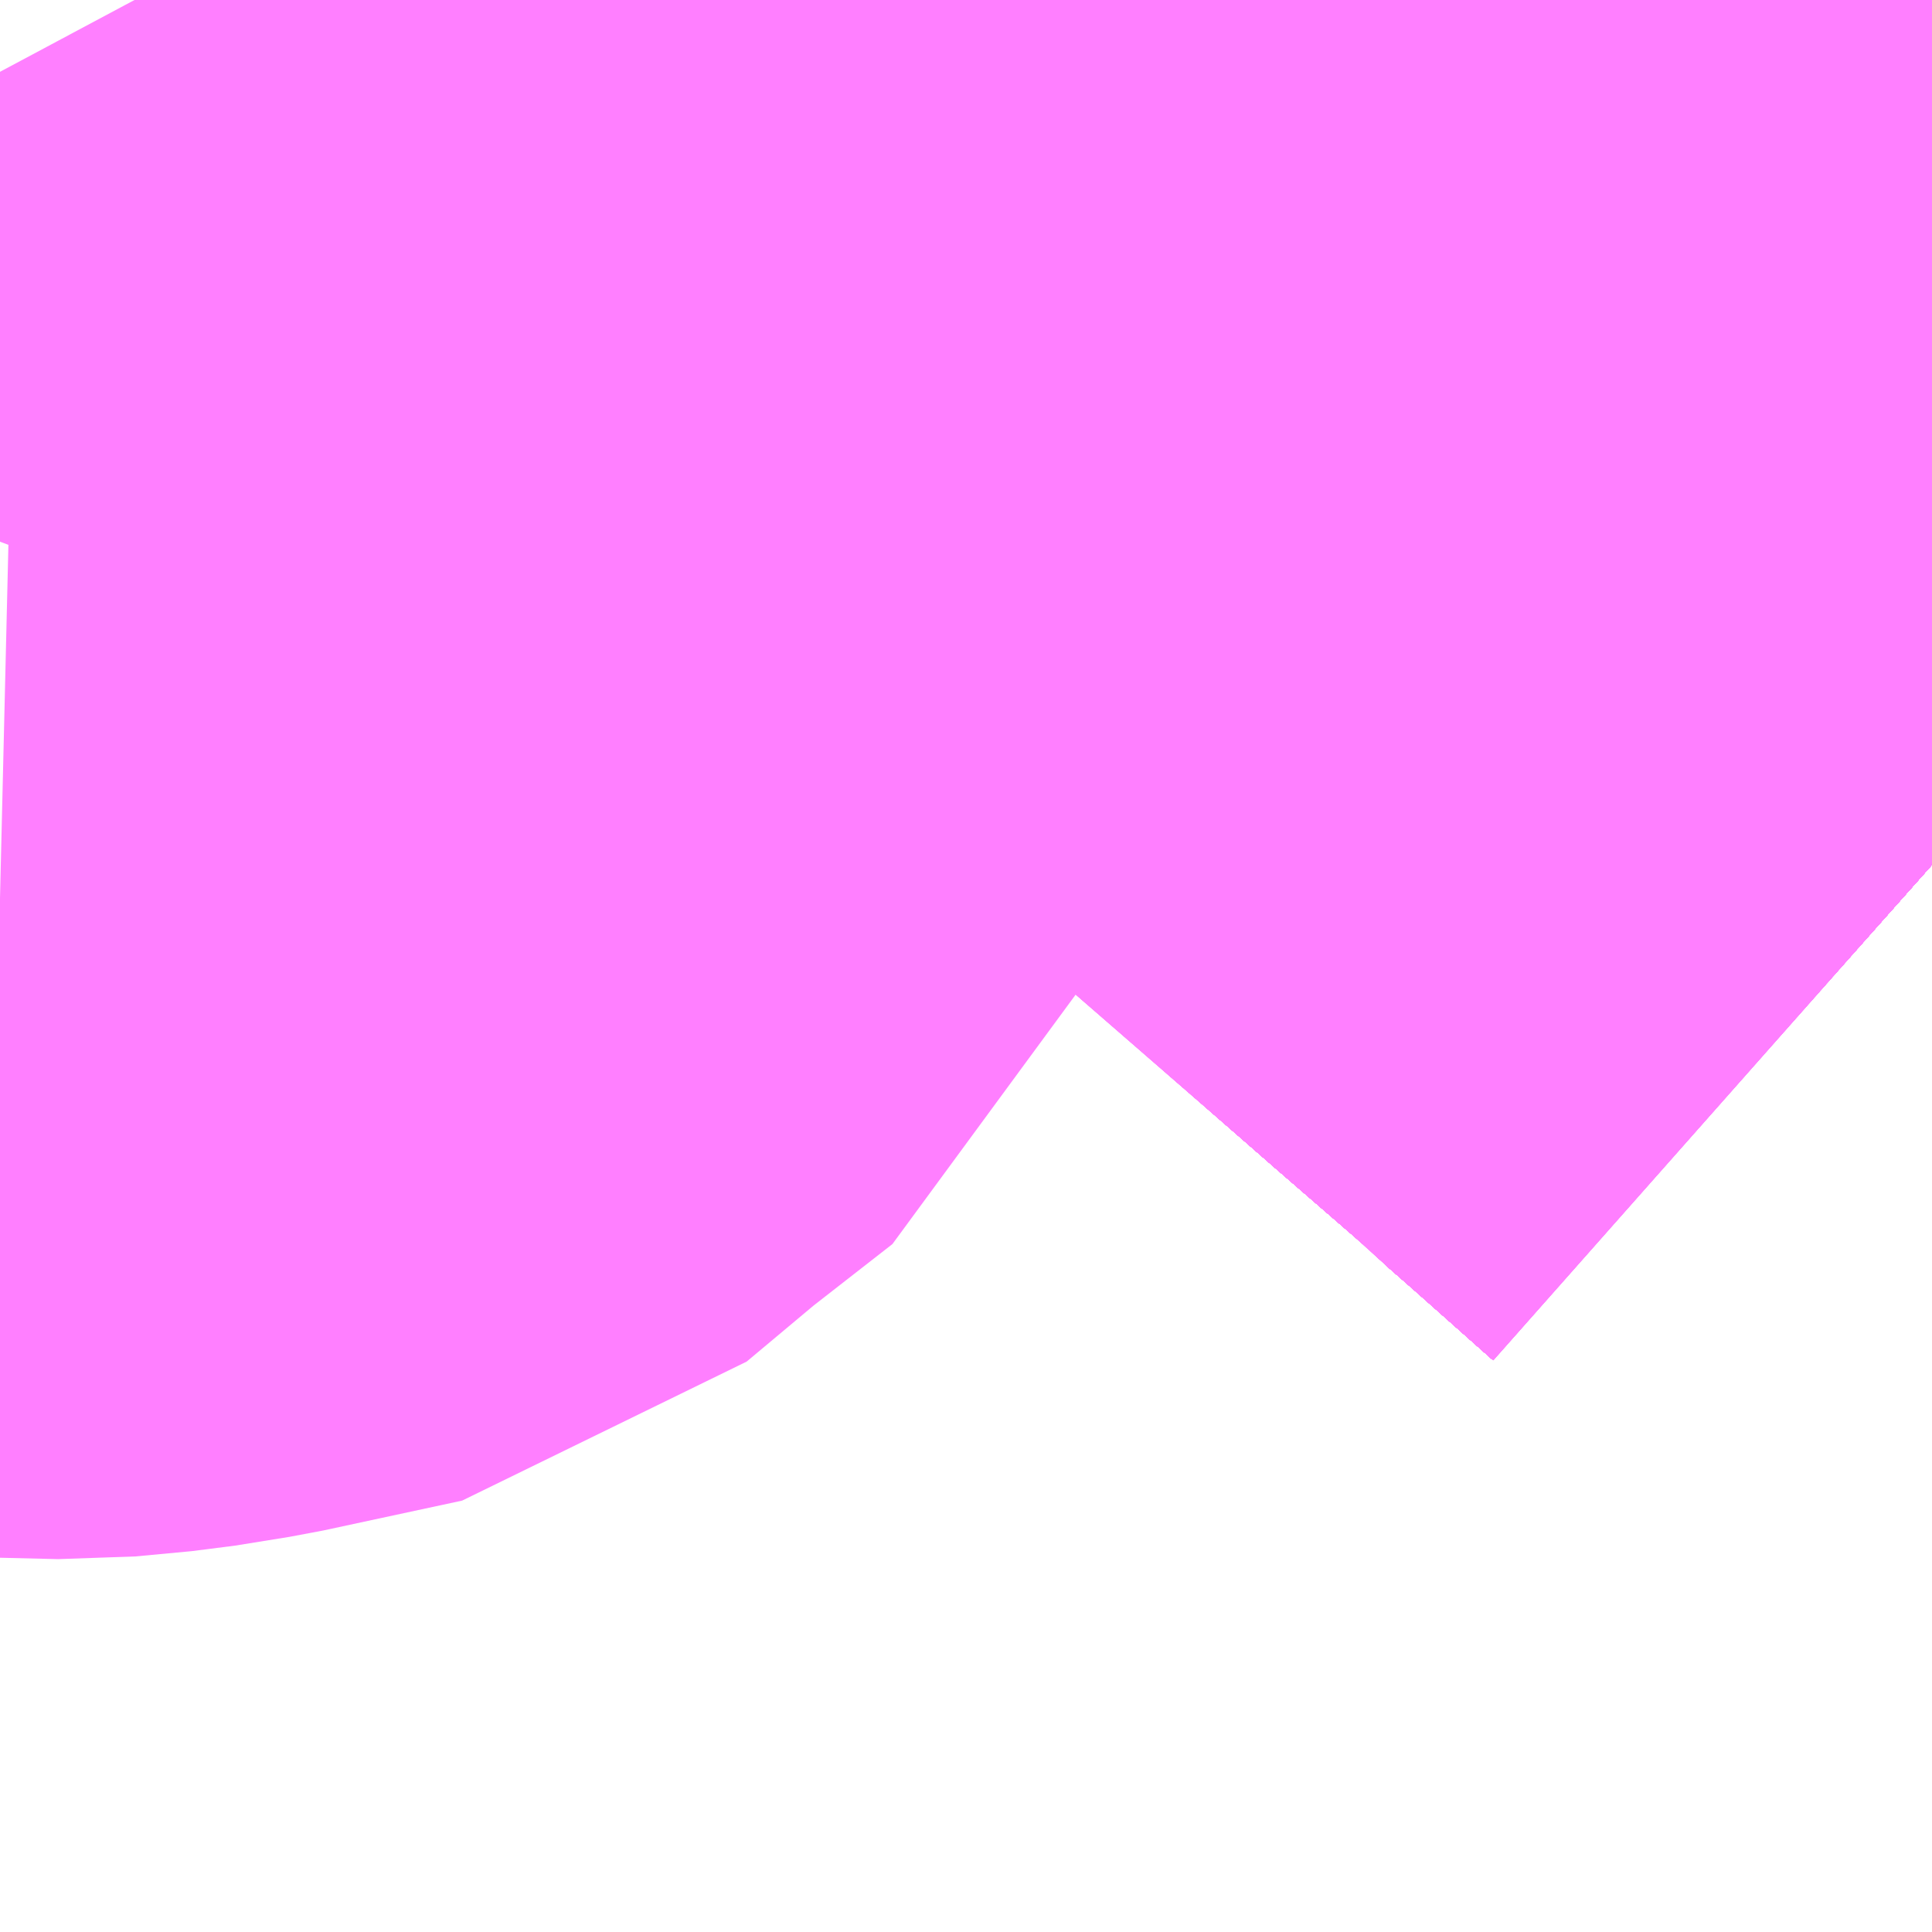 <?xml version="1.0" encoding="UTF-8"?>
<svg  xmlns="http://www.w3.org/2000/svg" xmlns:xlink="http://www.w3.org/1999/xlink" xmlns:go="http://purl.org/svgmap/profile" property="N07_001,N07_002,N07_003,N07_004,N07_005,N07_006,N07_007" viewBox="13961.426 -3613.403 1.099 1.099" go:dataArea="13961.42578125 -3613.4033203125 1.0986328125 1.0986328125" >
<globalCoordinateSystem srsName="http://purl.org/crs/84" transform="matrix(100.0,0.0,0.0,-100.0,0.0,0.0)" />
<defs>
 <g id="p0" >
  <circle cx="0.0" cy="0.0" r="3" stroke="green" stroke-width="0.75" vector-effect="non-scaling-stroke" />
 </g>
</defs>
<g fill="none" fill-rule="evenodd" stroke="#FF00FF" stroke-width="0.75" opacity="0.5" vector-effect="non-scaling-stroke" stroke-linejoin="bevel" >
<path content="1,JRバス東北（株）,あぶくま号,4.0,4.0,4.0," xlink:title="1" d="M13962.524,-3612.91L13962.479,-3612.95L13962.463,-3612.964L13962.457,-3612.97L13962.442,-3612.983L13962.397,-3613.022L13962.238,-3613.161L13962.206,-3613.188L13962.176,-3613.213L13962.167,-3613.221L13962.163,-3613.226L13962.163,-3613.226L13962.15,-3613.236L13962.138,-3613.246L13962.115,-3613.265L13962.109,-3613.271L13962.09,-3613.287L13962.05,-3613.319L13962.035,-3613.331L13962.026,-3613.338L13962.012,-3613.349L13961.998,-3613.359L13961.989,-3613.366L13961.983,-3613.371L13961.96,-3613.39L13961.945,-3613.401L13961.942,-3613.403"/>
<path content="1,JRバス東北（株）,ドリームさくらんぼ号,1.0,1.0,1.0," xlink:title="1" d="M13962.524,-3612.91L13962.479,-3612.95L13962.463,-3612.964L13962.457,-3612.97L13962.442,-3612.983L13962.397,-3613.022L13962.238,-3613.161L13962.206,-3613.188L13962.176,-3613.213L13962.167,-3613.221L13962.163,-3613.226L13962.163,-3613.226L13962.15,-3613.236L13962.138,-3613.246L13962.115,-3613.265L13962.109,-3613.271L13962.09,-3613.287L13962.05,-3613.319L13962.035,-3613.331L13962.026,-3613.338L13962.012,-3613.349L13961.998,-3613.359L13961.989,-3613.366L13961.983,-3613.371L13961.96,-3613.39L13961.945,-3613.401L13961.942,-3613.403"/>
<path content="1,JRバス東北（株）,ドリームふくしま・横浜号,1.0,1.0,1.0," xlink:title="1" d="M13962.524,-3612.91L13962.479,-3612.95L13962.463,-3612.964L13962.457,-3612.97L13962.442,-3612.983L13962.397,-3613.022L13962.238,-3613.161L13962.206,-3613.188L13962.176,-3613.213L13962.167,-3613.221L13962.163,-3613.226L13962.163,-3613.226L13962.15,-3613.236L13962.138,-3613.246L13962.115,-3613.265L13962.109,-3613.271L13962.09,-3613.287L13962.05,-3613.319L13962.035,-3613.331L13962.026,-3613.338L13962.012,-3613.349L13961.998,-3613.359L13961.989,-3613.366L13961.983,-3613.371L13961.96,-3613.39L13961.945,-3613.401L13961.942,-3613.403"/>
<path content="1,JRバス東北（株）,ドリームササニシキ号,1.0,1.0,1.0," xlink:title="1" d="M13961.942,-3613.403L13961.945,-3613.401L13961.96,-3613.39L13961.983,-3613.371L13961.989,-3613.366L13961.998,-3613.359L13962.012,-3613.349L13962.026,-3613.338L13962.035,-3613.331L13962.05,-3613.319L13962.09,-3613.287L13962.109,-3613.271L13962.115,-3613.265L13962.138,-3613.246L13962.15,-3613.236L13962.163,-3613.226L13962.163,-3613.226L13962.167,-3613.221L13962.176,-3613.213L13962.206,-3613.188L13962.238,-3613.161L13962.397,-3613.022L13962.442,-3612.983L13962.457,-3612.97L13962.463,-3612.964L13962.479,-3612.95L13962.524,-3612.91"/>
<path content="1,JRバス東北（株）,ドリーム政宗号,1.0,1.0,1.0," xlink:title="1" d="M13962.524,-3612.91L13962.479,-3612.95L13962.463,-3612.964L13962.457,-3612.97L13962.442,-3612.983L13962.397,-3613.022L13962.238,-3613.161L13962.206,-3613.188L13962.176,-3613.213L13962.167,-3613.221L13962.163,-3613.226L13962.163,-3613.226L13962.15,-3613.236L13962.138,-3613.246L13962.115,-3613.265L13962.109,-3613.271L13962.09,-3613.287L13962.05,-3613.319L13962.035,-3613.331L13962.026,-3613.338L13962.012,-3613.349L13961.998,-3613.359L13961.989,-3613.366L13961.983,-3613.371L13961.96,-3613.39L13961.945,-3613.401L13961.942,-3613.403"/>
<path content="1,JRバス東北（株）,ドリーム横浜・仙台号,1.0,1.0,1.0," xlink:title="1" d="M13962.524,-3612.91L13962.479,-3612.95L13962.463,-3612.964L13962.457,-3612.97L13962.442,-3612.983L13962.397,-3613.022L13962.238,-3613.161L13962.206,-3613.188L13962.176,-3613.213L13962.167,-3613.221L13962.163,-3613.226L13962.163,-3613.226L13962.15,-3613.236L13962.138,-3613.246L13962.115,-3613.265L13962.109,-3613.271L13962.09,-3613.287L13962.05,-3613.319L13962.035,-3613.331L13962.026,-3613.338L13962.012,-3613.349L13961.998,-3613.359L13961.989,-3613.366L13961.983,-3613.371L13961.96,-3613.39L13961.945,-3613.401L13961.942,-3613.403"/>
<path content="1,JRバス東北（株）,ドリーム盛岡・らくちん号,2.2,3.0,3.0," xlink:title="1" d="M13962.524,-3612.91L13962.479,-3612.95L13962.463,-3612.964L13962.457,-3612.97L13962.442,-3612.983L13962.397,-3613.022L13962.238,-3613.161L13962.206,-3613.188L13962.176,-3613.213L13962.167,-3613.221L13962.163,-3613.226L13962.163,-3613.226L13962.15,-3613.236L13962.138,-3613.246L13962.115,-3613.265L13962.109,-3613.271L13962.09,-3613.287L13962.05,-3613.319L13962.035,-3613.331L13962.026,-3613.338L13962.012,-3613.349L13961.998,-3613.359L13961.989,-3613.366L13961.983,-3613.371L13961.96,-3613.39L13961.945,-3613.401L13961.942,-3613.403"/>
<path content="1,JRバス東北（株）,ドリーム秋田・横浜号,1.0,1.0,1.0," xlink:title="1" d="M13961.942,-3613.403L13961.945,-3613.401L13961.96,-3613.39L13961.983,-3613.371L13961.989,-3613.366L13961.998,-3613.359L13962.012,-3613.349L13962.026,-3613.338L13962.035,-3613.331L13962.05,-3613.319L13962.09,-3613.287L13962.109,-3613.271L13962.115,-3613.265L13962.138,-3613.246L13962.15,-3613.236L13962.163,-3613.226L13962.163,-3613.226L13962.167,-3613.221L13962.176,-3613.213L13962.206,-3613.188L13962.238,-3613.161L13962.397,-3613.022L13962.442,-3612.983L13962.457,-3612.97L13962.463,-3612.964L13962.479,-3612.95L13962.524,-3612.91"/>
<path content="1,JRバス東北（株）,ドリーム鳥海号,1.0,1.0,1.0," xlink:title="1" d="M13962.524,-3612.91L13962.479,-3612.95L13962.463,-3612.964L13962.457,-3612.97L13962.442,-3612.983L13962.397,-3613.022L13962.238,-3613.161L13962.206,-3613.188L13962.176,-3613.213L13962.167,-3613.221L13962.163,-3613.226L13962.163,-3613.226L13962.15,-3613.236L13962.138,-3613.246L13962.115,-3613.265L13962.109,-3613.271L13962.09,-3613.287L13962.05,-3613.319L13962.035,-3613.331L13962.026,-3613.338L13962.012,-3613.349L13961.998,-3613.359L13961.989,-3613.366L13961.983,-3613.371L13961.96,-3613.39L13961.945,-3613.401L13961.942,-3613.403"/>
<path content="1,JRバス東北（株）,ラ・フォーレ号,1.0,1.0,1.0," xlink:title="1" d="M13962.524,-3612.91L13962.479,-3612.95L13962.463,-3612.964L13962.457,-3612.97L13962.442,-3612.983L13962.397,-3613.022L13962.238,-3613.161L13962.206,-3613.188L13962.176,-3613.213L13962.167,-3613.221L13962.163,-3613.226L13962.163,-3613.226L13962.15,-3613.236L13962.138,-3613.246L13962.115,-3613.265L13962.109,-3613.271L13962.09,-3613.287L13962.05,-3613.319L13962.035,-3613.331L13962.026,-3613.338L13962.012,-3613.349L13961.998,-3613.359L13961.989,-3613.366L13961.983,-3613.371L13961.96,-3613.39L13961.945,-3613.401L13961.942,-3613.403"/>
<path content="1,JRバス東北（株）,仙台・新宿号,2.0,2.0,2.0," xlink:title="1" d="M13962.524,-3612.91L13962.479,-3612.95L13962.463,-3612.964L13962.457,-3612.97L13962.442,-3612.983L13962.397,-3613.022L13962.238,-3613.161L13962.206,-3613.188L13962.176,-3613.213L13962.167,-3613.221L13962.163,-3613.226L13962.163,-3613.226L13962.15,-3613.236L13962.138,-3613.246L13962.115,-3613.265L13962.109,-3613.271L13962.09,-3613.287L13962.05,-3613.319L13962.035,-3613.331L13962.026,-3613.338L13962.012,-3613.349L13961.998,-3613.359L13961.989,-3613.366L13961.983,-3613.371L13961.96,-3613.39L13961.945,-3613.401L13961.942,-3613.403"/>
<path content="1,JRバス関東（株）,あぶくま号,4.0,4.0,4.0," xlink:title="1" d="M13962.524,-3612.91L13962.479,-3612.95L13962.463,-3612.964L13962.457,-3612.97L13962.442,-3612.983L13962.397,-3613.022L13962.238,-3613.161L13962.206,-3613.188L13962.176,-3613.213L13962.167,-3613.221L13962.163,-3613.226L13962.163,-3613.226L13962.15,-3613.236L13962.138,-3613.246L13962.115,-3613.265L13962.109,-3613.271L13962.09,-3613.287L13962.05,-3613.319L13962.035,-3613.331L13962.026,-3613.338L13962.012,-3613.349L13961.998,-3613.359L13961.989,-3613.366L13961.983,-3613.371L13961.96,-3613.39L13961.945,-3613.401L13961.942,-3613.403"/>
<path content="1,JRバス関東（株）,ドリーム盛岡号,2.2,3.0,3.0," xlink:title="1" d="M13962.524,-3612.91L13962.479,-3612.95L13962.463,-3612.964L13962.457,-3612.97L13962.442,-3612.983L13962.397,-3613.022L13962.238,-3613.161L13962.206,-3613.188L13962.176,-3613.213L13962.167,-3613.221L13962.163,-3613.226L13962.163,-3613.226L13962.15,-3613.236L13962.138,-3613.246L13962.115,-3613.265L13962.109,-3613.271L13962.09,-3613.287L13962.05,-3613.319L13962.035,-3613.331L13962.026,-3613.338L13962.012,-3613.349L13961.998,-3613.359L13961.989,-3613.366L13961.983,-3613.371L13961.96,-3613.39L13961.945,-3613.401L13961.942,-3613.403"/>
<path content="1,JRバス関東（株）,マロニエ新宿号・マロニエ東京号,34.0,37.0,37.0," xlink:title="1" d="M13962.524,-3612.91L13962.479,-3612.95L13962.463,-3612.964L13962.457,-3612.97L13962.442,-3612.983L13962.397,-3613.022L13962.238,-3613.161L13962.206,-3613.188L13962.176,-3613.213L13962.167,-3613.221L13962.163,-3613.226L13962.163,-3613.226L13962.15,-3613.236L13962.138,-3613.246L13962.115,-3613.265L13962.109,-3613.271L13962.09,-3613.287L13962.05,-3613.319L13962.035,-3613.331L13962.026,-3613.338L13962.012,-3613.349L13961.998,-3613.359L13961.989,-3613.366L13961.983,-3613.371L13961.96,-3613.39L13961.945,-3613.401L13961.942,-3613.403"/>
<path content="1,JRバス関東（株）,夢街道会津号,6.0,6.0,6.0," xlink:title="1" d="M13962.524,-3612.91L13962.479,-3612.95L13962.463,-3612.964L13962.457,-3612.97L13962.442,-3612.983L13962.397,-3613.022L13962.238,-3613.161L13962.206,-3613.188L13962.176,-3613.213L13962.167,-3613.221L13962.163,-3613.226L13962.163,-3613.226L13962.15,-3613.236L13962.138,-3613.246L13962.115,-3613.265L13962.109,-3613.271L13962.09,-3613.287L13962.05,-3613.319L13962.035,-3613.331L13962.026,-3613.338L13962.012,-3613.349L13961.998,-3613.359L13961.989,-3613.366L13961.983,-3613.371L13961.96,-3613.39L13961.945,-3613.401L13961.942,-3613.403"/>
<path content="1,JRバス関東（株）,那須塩原リゾートエクスプレス,4.0,4.0,4.0," xlink:title="1" d="M13961.942,-3613.403L13961.945,-3613.401L13961.96,-3613.39L13961.983,-3613.371L13961.989,-3613.366L13961.998,-3613.359L13962.012,-3613.349L13962.026,-3613.338L13962.035,-3613.331L13962.05,-3613.319L13962.09,-3613.287L13962.109,-3613.271L13962.115,-3613.265L13962.138,-3613.246L13962.15,-3613.236L13962.163,-3613.226L13962.163,-3613.226L13962.167,-3613.221L13962.176,-3613.213L13962.206,-3613.188L13962.238,-3613.161L13962.397,-3613.022L13962.442,-3612.983L13962.457,-3612.97L13962.463,-3612.964L13962.479,-3612.95L13962.524,-3612.91"/>
<path content="1,京浜急行バス（株）,ノクターン号,3.4,4.0,4.0," xlink:title="1" d="M13962.524,-3612.91L13962.479,-3612.95L13962.463,-3612.964L13962.457,-3612.97L13962.442,-3612.983L13962.397,-3613.022L13962.238,-3613.161L13962.206,-3613.188L13962.176,-3613.213L13962.167,-3613.221L13962.163,-3613.226L13962.163,-3613.226L13962.15,-3613.236L13962.138,-3613.246L13962.115,-3613.265L13962.109,-3613.271L13962.09,-3613.287L13962.05,-3613.319L13962.035,-3613.331L13962.026,-3613.338L13962.012,-3613.349L13961.998,-3613.359L13961.989,-3613.366L13961.983,-3613.371L13961.96,-3613.39L13961.945,-3613.401L13961.942,-3613.403"/>
<path content="1,京浜急行バス（株）,ビーム号,1.0,1.0,1.0," xlink:title="1" d="M13961.942,-3613.403L13961.945,-3613.401L13961.96,-3613.39L13961.983,-3613.371L13961.989,-3613.366L13961.998,-3613.359L13962.012,-3613.349L13962.026,-3613.338L13962.035,-3613.331L13962.05,-3613.319L13962.09,-3613.287L13962.109,-3613.271L13962.115,-3613.265L13962.138,-3613.246L13962.15,-3613.236L13962.163,-3613.226L13962.163,-3613.226L13962.167,-3613.221L13962.176,-3613.213L13962.206,-3613.188L13962.238,-3613.161L13962.397,-3613.022L13962.442,-3612.983L13962.457,-3612.97L13962.463,-3612.964L13962.479,-3612.95L13962.524,-3612.91"/>
<path content="1,京王バス南（株）,新宿・渋谷～仙台・石巻線,1.0,1.0,1.0," xlink:title="1" d="M13962.524,-3612.91L13962.479,-3612.95L13962.463,-3612.964L13962.457,-3612.97L13962.442,-3612.983L13962.397,-3613.022L13962.238,-3613.161L13962.206,-3613.188L13962.176,-3613.213L13962.167,-3613.221L13962.163,-3613.226L13962.163,-3613.226L13962.15,-3613.236L13962.138,-3613.246L13962.115,-3613.265L13962.109,-3613.271L13962.09,-3613.287L13962.05,-3613.319L13962.035,-3613.331L13962.026,-3613.338L13962.012,-3613.349L13961.998,-3613.359L13961.989,-3613.366L13961.983,-3613.371L13961.96,-3613.39L13961.945,-3613.401L13961.942,-3613.403"/>
<path content="1,会津乗合自動車,夢街道会津号,5.0,5.0,5.0," xlink:title="1" d="M13962.524,-3612.91L13962.479,-3612.95L13962.463,-3612.964L13962.457,-3612.97L13962.442,-3612.983L13962.397,-3613.022L13962.238,-3613.161L13962.206,-3613.188L13962.176,-3613.213L13962.167,-3613.221L13962.163,-3613.226L13962.163,-3613.226L13962.15,-3613.236L13962.138,-3613.246L13962.115,-3613.265L13962.109,-3613.271L13962.09,-3613.287L13962.05,-3613.319L13962.035,-3613.331L13962.026,-3613.338L13962.012,-3613.349L13961.998,-3613.359L13961.989,-3613.366L13961.983,-3613.371L13961.96,-3613.39L13961.945,-3613.401L13961.942,-3613.403"/>
<path content="1,十和田観光電鉄（株）,シリウス号,1.0,1.0,1.0," xlink:title="1" d="M13961.942,-3613.403L13961.945,-3613.401L13961.96,-3613.39L13961.983,-3613.371L13961.989,-3613.366L13961.998,-3613.359L13962.012,-3613.349L13962.026,-3613.338L13962.035,-3613.331L13962.05,-3613.319L13962.09,-3613.287L13962.109,-3613.271L13962.115,-3613.265L13962.138,-3613.246L13962.15,-3613.236L13962.163,-3613.226L13962.163,-3613.226L13962.167,-3613.221L13962.176,-3613.213L13962.206,-3613.188L13962.238,-3613.161L13962.397,-3613.022L13962.442,-3612.983L13962.457,-3612.97L13962.463,-3612.964L13962.479,-3612.95L13962.524,-3612.91"/>
<path content="1,千葉交通,サルビア号,3.0,3.0,3.0," xlink:title="1" d="M13962.524,-3612.91L13962.479,-3612.95L13962.463,-3612.964L13962.457,-3612.97L13962.442,-3612.983L13962.397,-3613.022L13962.238,-3613.161L13962.206,-3613.188L13962.176,-3613.213L13962.167,-3613.221L13962.163,-3613.226L13962.163,-3613.226L13962.15,-3613.236L13962.138,-3613.246L13962.115,-3613.265L13962.109,-3613.271L13962.09,-3613.287L13962.05,-3613.319L13962.035,-3613.331L13962.026,-3613.338L13962.012,-3613.349L13961.998,-3613.359L13961.989,-3613.366L13961.983,-3613.371L13961.96,-3613.39L13961.945,-3613.401L13961.942,-3613.403"/>
<path content="1,千葉交通,マロニエ号,5.0,5.0,5.0," xlink:title="1" d="M13962.524,-3612.91L13962.479,-3612.95L13962.463,-3612.964L13962.457,-3612.97L13962.442,-3612.983L13962.397,-3613.022L13962.238,-3613.161L13962.206,-3613.188L13962.176,-3613.213L13962.167,-3613.221L13962.163,-3613.226L13962.163,-3613.226L13962.15,-3613.236L13962.138,-3613.246L13962.115,-3613.265L13962.109,-3613.271L13962.09,-3613.287L13962.05,-3613.319L13962.035,-3613.331L13962.026,-3613.338L13962.012,-3613.349L13961.998,-3613.359L13961.989,-3613.366L13961.983,-3613.371L13961.96,-3613.39L13961.945,-3613.401L13961.942,-3613.403"/>
<path content="1,千葉交通,メープル号,3.0,3.0,3.0," xlink:title="1" d="M13961.942,-3613.403L13961.945,-3613.401L13961.96,-3613.39L13961.983,-3613.371L13961.989,-3613.366L13961.998,-3613.359L13962.012,-3613.349L13962.026,-3613.338L13962.035,-3613.331L13962.05,-3613.319L13962.09,-3613.287L13962.109,-3613.271L13962.115,-3613.265L13962.138,-3613.246L13962.15,-3613.236L13962.163,-3613.226L13962.163,-3613.226L13962.167,-3613.221L13962.176,-3613.213L13962.206,-3613.188L13962.238,-3613.161L13962.397,-3613.022L13962.442,-3612.983L13962.457,-3612.97L13962.463,-3612.964L13962.479,-3612.95L13962.524,-3612.91"/>
<path content="1,千葉交通,福島・郡山～成田空港線,2.0,2.0,2.0," xlink:title="1" d="M13961.942,-3613.403L13961.945,-3613.401L13961.96,-3613.39L13961.983,-3613.371L13961.989,-3613.366L13961.998,-3613.359L13962.012,-3613.349L13962.026,-3613.338L13962.035,-3613.331L13962.05,-3613.319L13962.09,-3613.287L13962.109,-3613.271L13962.115,-3613.265L13962.138,-3613.246L13962.15,-3613.236L13962.163,-3613.226L13962.163,-3613.226L13962.167,-3613.221L13962.176,-3613.213L13962.206,-3613.188L13962.238,-3613.161L13962.397,-3613.022L13962.442,-3612.983L13962.457,-3612.97L13962.463,-3612.964L13962.479,-3612.95L13962.524,-3612.91"/>
<path content="1,名鉄バス（株）,名古屋～仙台,1.0,1.0,1.0," xlink:title="1" d="M13961.942,-3613.403L13961.96,-3613.39L13961.989,-3613.366L13962.012,-3613.349L13962.035,-3613.331L13962.09,-3613.287L13962.115,-3613.265L13962.138,-3613.246L13962.163,-3613.226L13962.176,-3613.213L13962.206,-3613.188L13962.397,-3613.022L13962.442,-3612.983L13962.463,-3612.964L13962.524,-3612.91"/>
<path content="1,国際興業（株）,けせんライナー,1.0,1.0,1.0," xlink:title="1" d="M13962.524,-3612.91L13962.479,-3612.95L13962.463,-3612.964L13962.457,-3612.97L13962.442,-3612.983L13962.397,-3613.022L13962.238,-3613.161L13962.206,-3613.188L13962.176,-3613.213L13962.167,-3613.221L13962.163,-3613.226L13962.163,-3613.226L13962.15,-3613.236L13962.138,-3613.246L13962.115,-3613.265L13962.109,-3613.271L13962.09,-3613.287L13962.05,-3613.319L13962.035,-3613.331L13962.026,-3613.338L13962.012,-3613.349L13961.998,-3613.359L13961.989,-3613.366L13961.983,-3613.371L13961.96,-3613.39L13961.945,-3613.401L13961.942,-3613.403"/>
<path content="1,国際興業（株）,イーハトープ号,1.0,1.0,1.0," xlink:title="1" d="M13962.524,-3612.91L13962.479,-3612.95L13962.463,-3612.964L13962.457,-3612.97L13962.442,-3612.983L13962.397,-3613.022L13962.238,-3613.161L13962.206,-3613.188L13962.176,-3613.213L13962.167,-3613.221L13962.163,-3613.226L13962.163,-3613.226L13962.15,-3613.236L13962.138,-3613.246L13962.115,-3613.265L13962.109,-3613.271L13962.09,-3613.287L13962.05,-3613.319L13962.035,-3613.331L13962.026,-3613.338L13962.012,-3613.349L13961.998,-3613.359L13961.989,-3613.366L13961.983,-3613.371L13961.96,-3613.39L13961.945,-3613.401L13961.942,-3613.403"/>
<path content="1,国際興業（株）,シリウス号,1.0,1.0,1.0," xlink:title="1" d="M13962.524,-3612.91L13962.479,-3612.95L13962.463,-3612.964L13962.457,-3612.97L13962.442,-3612.983L13962.397,-3613.022L13962.238,-3613.161L13962.206,-3613.188L13962.176,-3613.213L13962.167,-3613.221L13962.163,-3613.226L13962.163,-3613.226L13962.15,-3613.236L13962.138,-3613.246L13962.115,-3613.265L13962.109,-3613.271L13962.09,-3613.287L13962.05,-3613.319L13962.035,-3613.331L13962.026,-3613.338L13962.012,-3613.349L13961.998,-3613.359L13961.989,-3613.366L13961.983,-3613.371L13961.96,-3613.39L13961.945,-3613.401L13961.942,-3613.403"/>
<path content="1,国際興業（株）,ジュピター号,1.0,1.0,1.0," xlink:title="1" d="M13962.524,-3612.91L13962.479,-3612.95L13962.463,-3612.964L13962.457,-3612.97L13962.442,-3612.983L13962.397,-3613.022L13962.238,-3613.161L13962.206,-3613.188L13962.176,-3613.213L13962.167,-3613.221L13962.163,-3613.226L13962.163,-3613.226L13962.15,-3613.236L13962.138,-3613.246L13962.115,-3613.265L13962.109,-3613.271L13962.09,-3613.287L13962.05,-3613.319L13962.035,-3613.331L13962.026,-3613.338L13962.012,-3613.349L13961.998,-3613.359L13961.989,-3613.366L13961.983,-3613.371L13961.96,-3613.39L13961.945,-3613.401L13961.942,-3613.403"/>
<path content="1,国際興業（株）,ドリーム盛岡（らくちん）号,2.2,3.0,3.0," xlink:title="1" d="M13962.524,-3612.91L13962.479,-3612.95L13962.463,-3612.964L13962.457,-3612.97L13962.442,-3612.983L13962.397,-3613.022L13962.238,-3613.161L13962.206,-3613.188L13962.176,-3613.213L13962.167,-3613.221L13962.163,-3613.226L13962.163,-3613.226L13962.15,-3613.236L13962.138,-3613.246L13962.115,-3613.265L13962.109,-3613.271L13962.09,-3613.287L13962.05,-3613.319L13962.035,-3613.331L13962.026,-3613.338L13962.012,-3613.349L13961.998,-3613.359L13961.989,-3613.366L13961.983,-3613.371L13961.96,-3613.39L13961.945,-3613.401L13961.942,-3613.403"/>
<path content="1,国際興業（株）,夕陽号,2.0,2.0,2.0," xlink:title="1" d="M13962.524,-3612.91L13962.479,-3612.95L13962.463,-3612.964L13962.457,-3612.97L13962.442,-3612.983L13962.397,-3613.022L13962.238,-3613.161L13962.206,-3613.188L13962.176,-3613.213L13962.167,-3613.221L13962.163,-3613.226L13962.163,-3613.226L13962.15,-3613.236L13962.138,-3613.246L13962.115,-3613.265L13962.109,-3613.271L13962.09,-3613.287L13962.05,-3613.319L13962.035,-3613.331L13962.026,-3613.338L13962.012,-3613.349L13961.998,-3613.359L13961.989,-3613.366L13961.983,-3613.371L13961.96,-3613.39L13961.945,-3613.401L13961.942,-3613.403"/>
<path content="1,国際興業（株）,遠野・釜石号,1.0,1.0,1.0," xlink:title="1" d="M13962.524,-3612.91L13962.479,-3612.95L13962.463,-3612.964L13962.457,-3612.97L13962.442,-3612.983L13962.397,-3613.022L13962.238,-3613.161L13962.206,-3613.188L13962.176,-3613.213L13962.167,-3613.221L13962.163,-3613.226L13962.163,-3613.226L13962.15,-3613.236L13962.138,-3613.246L13962.115,-3613.265L13962.109,-3613.271L13962.09,-3613.287L13962.05,-3613.319L13962.035,-3613.331L13962.026,-3613.338L13962.012,-3613.349L13961.998,-3613.359L13961.989,-3613.366L13961.983,-3613.371L13961.96,-3613.39L13961.945,-3613.401L13961.942,-3613.403"/>
<path content="1,宮城交通（株）,仙台～名古屋線,1.0,1.0,1.0," xlink:title="1" d="M13962.524,-3612.91L13962.479,-3612.95L13962.463,-3612.964L13962.457,-3612.97L13962.442,-3612.983L13962.397,-3613.022L13962.238,-3613.161L13962.206,-3613.188L13962.176,-3613.213L13962.167,-3613.221L13962.163,-3613.226L13962.163,-3613.226L13962.15,-3613.236L13962.138,-3613.246L13962.115,-3613.265L13962.109,-3613.271L13962.09,-3613.287L13962.05,-3613.319L13962.035,-3613.331L13962.026,-3613.338L13962.012,-3613.349L13961.998,-3613.359L13961.989,-3613.366L13961.983,-3613.371L13961.96,-3613.39L13961.945,-3613.401L13961.942,-3613.403"/>
<path content="1,宮城交通（株）,仙台～大阪線,1.0,1.0,1.0," xlink:title="1" d="M13961.942,-3613.403L13961.945,-3613.401L13961.96,-3613.39L13961.983,-3613.371L13961.989,-3613.366L13961.998,-3613.359L13962.012,-3613.349L13962.026,-3613.338L13962.035,-3613.331L13962.05,-3613.319L13962.09,-3613.287L13962.109,-3613.271L13962.115,-3613.265L13962.138,-3613.246L13962.15,-3613.236L13962.163,-3613.226L13962.163,-3613.226L13962.167,-3613.221L13962.176,-3613.213L13962.206,-3613.188L13962.238,-3613.161L13962.397,-3613.022L13962.442,-3612.983L13962.457,-3612.97L13962.463,-3612.964L13962.479,-3612.95L13962.524,-3612.91"/>
<path content="1,宮城交通（株）,広瀬ライナー,1.0,1.0,1.0," xlink:title="1" d="M13962.524,-3612.91L13962.479,-3612.95L13962.463,-3612.964L13962.457,-3612.97L13962.442,-3612.983L13962.397,-3613.022L13962.238,-3613.161L13962.206,-3613.188L13962.176,-3613.213L13962.167,-3613.221L13962.163,-3613.226L13962.163,-3613.226L13962.15,-3613.236L13962.138,-3613.246L13962.115,-3613.265L13962.109,-3613.271L13962.09,-3613.287L13962.05,-3613.319L13962.035,-3613.331L13962.026,-3613.338L13962.012,-3613.349L13961.998,-3613.359L13961.989,-3613.366L13961.983,-3613.371L13961.96,-3613.39L13961.945,-3613.401L13961.942,-3613.403"/>
<path content="1,小田急シティバス（株）,フローラ号,1.0,1.0,1.0," xlink:title="1" d="M13962.524,-3612.91L13962.479,-3612.95L13962.463,-3612.964L13962.457,-3612.97L13962.442,-3612.983L13962.397,-3613.022L13962.238,-3613.161L13962.206,-3613.188L13962.176,-3613.213L13962.167,-3613.221L13962.163,-3613.226L13962.163,-3613.226L13962.15,-3613.236L13962.138,-3613.246L13962.115,-3613.265L13962.109,-3613.271L13962.09,-3613.287L13962.05,-3613.319L13962.035,-3613.331L13962.026,-3613.338L13962.012,-3613.349L13961.998,-3613.359L13961.989,-3613.366L13961.983,-3613.371L13961.96,-3613.39L13961.945,-3613.401L13961.942,-3613.403"/>
<path content="1,小田急バス（株）,フローラ号,1.0,1.0,1.0," xlink:title="1" d="M13962.524,-3612.91L13962.479,-3612.95L13962.463,-3612.964L13962.457,-3612.97L13962.442,-3612.983L13962.397,-3613.022L13962.238,-3613.161L13962.206,-3613.188L13962.176,-3613.213L13962.167,-3613.221L13962.163,-3613.226L13962.163,-3613.226L13962.15,-3613.236L13962.138,-3613.246L13962.115,-3613.265L13962.109,-3613.271L13962.09,-3613.287L13962.05,-3613.319L13962.035,-3613.331L13962.026,-3613.338L13962.012,-3613.349L13961.998,-3613.359L13961.989,-3613.366L13961.983,-3613.371L13961.96,-3613.39L13961.945,-3613.401L13961.942,-3613.403"/>
<path content="1,山交バス（株）,TOKYOサンライズ,1.0,1.0,1.0," xlink:title="1" d="M13962.524,-3612.91L13962.479,-3612.95L13962.463,-3612.964L13962.457,-3612.97L13962.442,-3612.983L13962.397,-3613.022L13962.238,-3613.161L13962.206,-3613.188L13962.176,-3613.213L13962.167,-3613.221L13962.163,-3613.226L13962.163,-3613.226L13962.15,-3613.236L13962.138,-3613.246L13962.115,-3613.265L13962.109,-3613.271L13962.09,-3613.287L13962.05,-3613.319L13962.035,-3613.331L13962.026,-3613.338L13962.012,-3613.349L13961.998,-3613.359L13961.989,-3613.366L13961.983,-3613.371L13961.96,-3613.39L13961.945,-3613.401L13961.942,-3613.403"/>
<path content="1,岩手県交通（株）,けせんライナー,1.0,1.0,1.0," xlink:title="1" d="M13962.524,-3612.91L13962.479,-3612.95L13962.463,-3612.964L13962.457,-3612.97L13962.442,-3612.983L13962.397,-3613.022L13962.238,-3613.161L13962.206,-3613.188L13962.176,-3613.213L13962.167,-3613.221L13962.163,-3613.226L13962.163,-3613.226L13962.15,-3613.236L13962.138,-3613.246L13962.115,-3613.265L13962.109,-3613.271L13962.09,-3613.287L13962.05,-3613.319L13962.035,-3613.331L13962.026,-3613.338L13962.012,-3613.349L13961.998,-3613.359L13961.989,-3613.366L13961.983,-3613.371L13961.96,-3613.39L13961.945,-3613.401L13961.942,-3613.403"/>
<path content="1,岩手県交通（株）,イーハトーブ号,1.0,1.0,1.0," xlink:title="1" d="M13962.524,-3612.91L13962.479,-3612.95L13962.463,-3612.964L13962.457,-3612.97L13962.442,-3612.983L13962.397,-3613.022L13962.238,-3613.161L13962.206,-3613.188L13962.176,-3613.213L13962.167,-3613.221L13962.163,-3613.226L13962.163,-3613.226L13962.15,-3613.236L13962.138,-3613.246L13962.115,-3613.265L13962.109,-3613.271L13962.09,-3613.287L13962.05,-3613.319L13962.035,-3613.331L13962.026,-3613.338L13962.012,-3613.349L13961.998,-3613.359L13961.989,-3613.366L13961.983,-3613.371L13961.96,-3613.39L13961.945,-3613.401L13961.942,-3613.403"/>
<path content="1,岩手県交通（株）,ドリーム盛岡（らくちん）号,2.3,3.0,3.0," xlink:title="1" d="M13962.524,-3612.91L13962.479,-3612.95L13962.463,-3612.964L13962.457,-3612.97L13962.442,-3612.983L13962.397,-3613.022L13962.238,-3613.161L13962.206,-3613.188L13962.176,-3613.213L13962.167,-3613.221L13962.163,-3613.226L13962.163,-3613.226L13962.15,-3613.236L13962.138,-3613.246L13962.115,-3613.265L13962.109,-3613.271L13962.09,-3613.287L13962.05,-3613.319L13962.035,-3613.331L13962.026,-3613.338L13962.012,-3613.349L13961.998,-3613.359L13961.989,-3613.366L13961.983,-3613.371L13961.96,-3613.39L13961.945,-3613.401L13961.942,-3613.403"/>
<path content="1,岩手県交通（株）,盛岡・横浜線,1.0,1.0,1.0," xlink:title="1" d="M13962.524,-3612.91L13962.479,-3612.95L13962.463,-3612.964L13962.457,-3612.97L13962.442,-3612.983L13962.397,-3613.022L13962.238,-3613.161L13962.206,-3613.188L13962.176,-3613.213L13962.167,-3613.221L13962.163,-3613.226L13962.163,-3613.226L13962.15,-3613.236L13962.138,-3613.246L13962.115,-3613.265L13962.109,-3613.271L13962.09,-3613.287L13962.05,-3613.319L13962.035,-3613.331L13962.026,-3613.338L13962.012,-3613.349L13961.998,-3613.359L13961.989,-3613.366L13961.983,-3613.371L13961.96,-3613.39L13961.945,-3613.401L13961.942,-3613.403"/>
<path content="1,岩手県交通（株）,遠野・釜石号,1.0,1.0,1.0," xlink:title="1" d="M13962.524,-3612.91L13962.479,-3612.95L13962.463,-3612.964L13962.457,-3612.97L13962.442,-3612.983L13962.397,-3613.022L13962.238,-3613.161L13962.206,-3613.188L13962.176,-3613.213L13962.167,-3613.221L13962.163,-3613.226L13962.163,-3613.226L13962.15,-3613.236L13962.138,-3613.246L13962.115,-3613.265L13962.109,-3613.271L13962.09,-3613.287L13962.05,-3613.319L13962.035,-3613.331L13962.026,-3613.338L13962.012,-3613.349L13961.998,-3613.359L13961.989,-3613.366L13961.983,-3613.371L13961.96,-3613.39L13961.945,-3613.401L13961.942,-3613.403"/>
<path content="1,岩手県北自動車（株）,BEAM-1　宮古・盛岡南⇔浜松町・品川,1.0,1.0,1.0," xlink:title="1" d="M13962.524,-3612.91L13962.479,-3612.95L13962.463,-3612.964L13962.457,-3612.97L13962.442,-3612.983L13962.397,-3613.022L13962.238,-3613.161L13962.206,-3613.188L13962.176,-3613.213L13962.167,-3613.221L13962.163,-3613.226L13962.163,-3613.226L13962.15,-3613.236L13962.138,-3613.246L13962.115,-3613.265L13962.109,-3613.271L13962.09,-3613.287L13962.05,-3613.319L13962.035,-3613.331L13962.026,-3613.338L13962.012,-3613.349L13961.998,-3613.359L13961.989,-3613.366L13961.983,-3613.371L13961.96,-3613.39L13961.945,-3613.401L13961.942,-3613.403"/>
<path content="1,庄内交通（株）,高速バス　上野・秋葉原・東京,1.0,1.0,1.0," xlink:title="1" d="M13962.524,-3612.91L13962.479,-3612.95L13962.463,-3612.964L13962.457,-3612.97L13962.442,-3612.983L13962.397,-3613.022L13962.238,-3613.161L13962.206,-3613.188L13962.176,-3613.213L13962.167,-3613.221L13962.163,-3613.226L13962.163,-3613.226L13962.15,-3613.236L13962.138,-3613.246L13962.115,-3613.265L13962.109,-3613.271L13962.09,-3613.287L13962.05,-3613.319L13962.035,-3613.331L13962.026,-3613.338L13962.012,-3613.349L13961.998,-3613.359L13961.989,-3613.366L13961.983,-3613.371L13961.96,-3613.39L13961.945,-3613.401L13961.942,-3613.403"/>
<path content="1,庄内交通（株）,高速バス　酒田・鶴岡⇔大宮・池袋・渋谷,1.0,1.0,1.0," xlink:title="1" d="M13962.524,-3612.91L13962.479,-3612.95L13962.463,-3612.964L13962.457,-3612.97L13962.442,-3612.983L13962.397,-3613.022L13962.238,-3613.161L13962.206,-3613.188L13962.176,-3613.213L13962.167,-3613.221L13962.163,-3613.226L13962.163,-3613.226L13962.15,-3613.236L13962.138,-3613.246L13962.115,-3613.265L13962.109,-3613.271L13962.09,-3613.287L13962.05,-3613.319L13962.035,-3613.331L13962.026,-3613.338L13962.012,-3613.349L13961.998,-3613.359L13961.989,-3613.366L13961.983,-3613.371L13961.96,-3613.39L13961.945,-3613.401L13961.942,-3613.403"/>
<path content="1,弘南バス（株）,アップル号,1.0,1.0,1.0," xlink:title="1" d="M13961.942,-3613.403L13961.945,-3613.401L13961.96,-3613.39L13961.983,-3613.371L13961.989,-3613.366L13961.998,-3613.359L13962.012,-3613.349L13962.026,-3613.338L13962.035,-3613.331L13962.05,-3613.319L13962.09,-3613.287L13962.109,-3613.271L13962.115,-3613.265L13962.138,-3613.246L13962.15,-3613.236L13962.163,-3613.226L13962.163,-3613.226L13962.167,-3613.221L13962.176,-3613.213L13962.206,-3613.188L13962.238,-3613.161L13962.397,-3613.022L13962.442,-3612.983L13962.457,-3612.97L13962.463,-3612.964L13962.479,-3612.95L13962.524,-3612.91"/>
<path content="1,弘南バス（株）,スカイ号,1.0,1.0,1.0," xlink:title="1" d="M13961.942,-3613.403L13961.945,-3613.401L13961.96,-3613.39L13961.983,-3613.371L13961.989,-3613.366L13961.998,-3613.359L13962.012,-3613.349L13962.026,-3613.338L13962.035,-3613.331L13962.05,-3613.319L13962.09,-3613.287L13962.109,-3613.271L13962.115,-3613.265L13962.138,-3613.246L13962.15,-3613.236L13962.163,-3613.226L13962.163,-3613.226L13962.167,-3613.221L13962.176,-3613.213L13962.206,-3613.188L13962.238,-3613.161L13962.397,-3613.022L13962.442,-3612.983L13962.457,-3612.97L13962.463,-3612.964L13962.479,-3612.95L13962.524,-3612.91"/>
<path content="1,弘南バス（株）,ノクターン号,1.0,1.0,1.0," xlink:title="1" d="M13961.942,-3613.403L13961.945,-3613.401L13961.96,-3613.39L13961.983,-3613.371L13961.989,-3613.366L13961.998,-3613.359L13962.012,-3613.349L13962.026,-3613.338L13962.035,-3613.331L13962.05,-3613.319L13962.09,-3613.287L13962.109,-3613.271L13962.115,-3613.265L13962.138,-3613.246L13962.15,-3613.236L13962.163,-3613.226L13962.163,-3613.226L13962.167,-3613.221L13962.176,-3613.213L13962.206,-3613.188L13962.238,-3613.161L13962.397,-3613.022L13962.442,-3612.983L13962.457,-3612.97L13962.463,-3612.964L13962.479,-3612.95L13962.524,-3612.91"/>
<path content="1,弘南バス（株）,パンダ号,3.0,3.0,3.0," xlink:title="1" d="M13961.942,-3613.403L13961.945,-3613.401L13961.96,-3613.39L13961.983,-3613.371L13961.989,-3613.366L13961.998,-3613.359L13962.012,-3613.349L13962.026,-3613.338L13962.035,-3613.331L13962.05,-3613.319L13962.09,-3613.287L13962.109,-3613.271L13962.115,-3613.265L13962.138,-3613.246L13962.15,-3613.236L13962.163,-3613.226L13962.163,-3613.226L13962.167,-3613.221L13962.176,-3613.213L13962.206,-3613.188L13962.238,-3613.161L13962.397,-3613.022L13962.442,-3612.983L13962.457,-3612.97L13962.463,-3612.964L13962.479,-3612.95L13962.524,-3612.91"/>
<path content="1,弘南バス（株）,津軽号,1.0,1.0,1.0," xlink:title="1" d="M13962.524,-3612.91L13962.479,-3612.95L13962.463,-3612.964L13962.457,-3612.97L13962.442,-3612.983L13962.397,-3613.022L13962.238,-3613.161L13962.206,-3613.188L13962.176,-3613.213L13962.167,-3613.221L13962.163,-3613.226L13962.163,-3613.226L13962.15,-3613.236L13962.138,-3613.246L13962.115,-3613.265L13962.109,-3613.271L13962.09,-3613.287L13962.05,-3613.319L13962.035,-3613.331L13962.026,-3613.338L13962.012,-3613.349L13961.998,-3613.359L13961.989,-3613.366L13961.983,-3613.371L13961.96,-3613.39L13961.945,-3613.401L13961.942,-3613.403"/>
<path content="1,日本中央バス（株）,シルクライナー,5.0,5.0,5.0," xlink:title="1" d="M13962.524,-3612.91L13962.479,-3612.95L13962.463,-3612.964L13962.457,-3612.97L13962.442,-3612.983L13962.397,-3613.022L13962.238,-3613.161L13962.206,-3613.188L13962.176,-3613.213L13962.167,-3613.221L13962.163,-3613.226L13962.163,-3613.226L13962.15,-3613.236L13962.138,-3613.246L13962.115,-3613.265L13962.109,-3613.271L13962.09,-3613.287L13962.05,-3613.319L13962.035,-3613.331L13962.026,-3613.338L13962.012,-3613.349L13961.998,-3613.359L13961.989,-3613.366L13961.983,-3613.371L13961.96,-3613.39L13961.945,-3613.401L13961.942,-3613.403"/>
<path content="1,日本中央バス（株）,ミリオンライナー,2.0,2.0,2.0," xlink:title="1" d="M13962.524,-3612.91L13962.479,-3612.95L13962.463,-3612.964L13962.457,-3612.97L13962.442,-3612.983L13962.397,-3613.022L13962.238,-3613.161L13962.206,-3613.188L13962.176,-3613.213L13962.167,-3613.221L13962.163,-3613.226L13962.163,-3613.226L13962.15,-3613.236L13962.138,-3613.246L13962.115,-3613.265L13962.109,-3613.271L13962.09,-3613.287L13962.05,-3613.319L13962.035,-3613.331L13962.026,-3613.338L13962.012,-3613.349L13961.998,-3613.359L13961.989,-3613.366L13961.983,-3613.371L13961.96,-3613.39L13961.945,-3613.401L13961.942,-3613.403"/>
<path content="1,日本中央バス（株）,桐生～羽田空港線,4.0,4.0,4.0," xlink:title="1" d="M13962.524,-3612.91L13962.479,-3612.95L13962.463,-3612.964L13962.457,-3612.97L13962.442,-3612.983L13962.397,-3613.022L13962.238,-3613.161L13962.206,-3613.188L13962.176,-3613.213L13962.167,-3613.221L13962.163,-3613.226L13962.163,-3613.226L13962.15,-3613.236L13962.138,-3613.246L13962.115,-3613.265L13962.109,-3613.271L13962.09,-3613.287L13962.05,-3613.319L13962.035,-3613.331L13962.026,-3613.338L13962.012,-3613.349L13961.998,-3613.359L13961.989,-3613.366L13961.983,-3613.371L13961.96,-3613.39L13961.945,-3613.401L13961.942,-3613.403"/>
<path content="1,東京空港交通（株）,桐生・太田・大泉・館林エリア～羽田空港線,1.0,1.0,1.0," xlink:title="1" d="M13962.524,-3612.91L13962.479,-3612.95L13962.463,-3612.964L13962.457,-3612.97L13962.442,-3612.983L13962.397,-3613.022L13962.238,-3613.161L13962.206,-3613.188L13962.176,-3613.213L13962.167,-3613.221L13962.163,-3613.226L13962.163,-3613.226L13962.15,-3613.236L13962.138,-3613.246L13962.115,-3613.265L13962.109,-3613.271L13962.09,-3613.287L13962.05,-3613.319L13962.035,-3613.331L13962.026,-3613.338L13962.012,-3613.349L13961.998,-3613.359L13961.989,-3613.366L13961.983,-3613.371L13961.96,-3613.39L13961.945,-3613.401L13961.942,-3613.403"/>
<path content="1,東京空港交通（株）,黒磯・宇都宮・佐野エリア～羽田空港線,3.0,3.0,3.0," xlink:title="1" d="M13962.524,-3612.91L13962.479,-3612.95L13962.463,-3612.964L13962.457,-3612.97L13962.442,-3612.983L13962.397,-3613.022L13962.238,-3613.161L13962.206,-3613.188L13962.176,-3613.213L13962.167,-3613.221L13962.163,-3613.226L13962.163,-3613.226L13962.15,-3613.236L13962.138,-3613.246L13962.115,-3613.265L13962.109,-3613.271L13962.09,-3613.287L13962.05,-3613.319L13962.035,-3613.331L13962.026,-3613.338L13962.012,-3613.349L13961.998,-3613.359L13961.989,-3613.366L13961.983,-3613.371L13961.96,-3613.39L13961.945,-3613.401L13961.942,-3613.403"/>
<path content="1,東北急行バス（株）,TOKYOサンライズ号,1.0,1.0,1.0," xlink:title="1" d="M13962.524,-3612.91L13962.479,-3612.95L13962.463,-3612.964L13962.457,-3612.97L13962.442,-3612.983L13962.397,-3613.022L13962.238,-3613.161L13962.206,-3613.188L13962.176,-3613.213L13962.167,-3613.221L13962.163,-3613.226L13962.163,-3613.226L13962.15,-3613.236L13962.138,-3613.246L13962.115,-3613.265L13962.109,-3613.271L13962.09,-3613.287L13962.05,-3613.319L13962.035,-3613.331L13962.026,-3613.338L13962.012,-3613.349L13961.998,-3613.359L13961.989,-3613.366L13961.983,-3613.371L13961.96,-3613.39L13961.945,-3613.401L13961.942,-3613.403"/>
<path content="1,東北急行バス（株）,エススター号,0.1,0.5,0.0," xlink:title="1" d="M13962.524,-3612.91L13962.479,-3612.95L13962.463,-3612.964L13962.457,-3612.97L13962.442,-3612.983L13962.397,-3613.022L13962.238,-3613.161L13962.206,-3613.188L13962.176,-3613.213L13962.167,-3613.221L13962.163,-3613.226L13962.163,-3613.226L13962.15,-3613.236L13962.138,-3613.246L13962.115,-3613.265L13962.109,-3613.271L13962.09,-3613.287L13962.05,-3613.319L13962.035,-3613.331L13962.026,-3613.338L13962.012,-3613.349L13961.998,-3613.359L13961.989,-3613.366L13961.983,-3613.371L13961.96,-3613.39L13961.945,-3613.401L13961.942,-3613.403"/>
<path content="1,東北急行バス（株）,スイート号,0.2,1.0,1.0," xlink:title="1" d="M13961.942,-3613.403L13961.945,-3613.401L13961.96,-3613.39L13961.983,-3613.371L13961.989,-3613.366L13961.998,-3613.359L13962.012,-3613.349L13962.026,-3613.338L13962.035,-3613.331L13962.05,-3613.319L13962.09,-3613.287L13962.109,-3613.271L13962.115,-3613.265L13962.138,-3613.246L13962.15,-3613.236L13962.163,-3613.226L13962.163,-3613.226L13962.167,-3613.221L13962.176,-3613.213L13962.206,-3613.188L13962.238,-3613.161L13962.397,-3613.022L13962.442,-3612.983L13962.457,-3612.97L13962.463,-3612.964L13962.479,-3612.95L13962.524,-3612.91"/>
<path content="1,東北急行バス（株）,スーパーレインボー号,0.1,0.0,0.0," xlink:title="1" d="M13962.524,-3612.91L13962.479,-3612.95L13962.463,-3612.964L13962.457,-3612.97L13962.442,-3612.983L13962.397,-3613.022L13962.238,-3613.161L13962.206,-3613.188L13962.176,-3613.213L13962.167,-3613.221L13962.163,-3613.226L13962.163,-3613.226L13962.15,-3613.236L13962.138,-3613.246L13962.115,-3613.265L13962.109,-3613.271L13962.09,-3613.287L13962.05,-3613.319L13962.035,-3613.331L13962.026,-3613.338L13962.012,-3613.349L13961.998,-3613.359L13961.989,-3613.366L13961.983,-3613.371L13961.96,-3613.39L13961.945,-3613.401L13961.942,-3613.403"/>
<path content="1,東北急行バス（株）,ニュースター号,2.0,2.0,2.0," xlink:title="1" d="M13962.524,-3612.91L13962.479,-3612.95L13962.463,-3612.964L13962.457,-3612.97L13962.442,-3612.983L13962.397,-3613.022L13962.238,-3613.161L13962.206,-3613.188L13962.176,-3613.213L13962.167,-3613.221L13962.163,-3613.226L13962.163,-3613.226L13962.15,-3613.236L13962.138,-3613.246L13962.115,-3613.265L13962.109,-3613.271L13962.09,-3613.287L13962.05,-3613.319L13962.035,-3613.331L13962.026,-3613.338L13962.012,-3613.349L13961.998,-3613.359L13961.989,-3613.366L13961.983,-3613.371L13961.96,-3613.39L13961.945,-3613.401L13961.942,-3613.403"/>
<path content="1,東北急行バス（株）,ホリデースター号,0.2,1.0,1.0," xlink:title="1" d="M13962.524,-3612.91L13962.479,-3612.95L13962.463,-3612.964L13962.457,-3612.97L13962.442,-3612.983L13962.397,-3613.022L13962.238,-3613.161L13962.206,-3613.188L13962.176,-3613.213L13962.167,-3613.221L13962.163,-3613.226L13962.163,-3613.226L13962.15,-3613.236L13962.138,-3613.246L13962.115,-3613.265L13962.109,-3613.271L13962.09,-3613.287L13962.05,-3613.319L13962.035,-3613.331L13962.026,-3613.338L13962.012,-3613.349L13961.998,-3613.359L13961.989,-3613.366L13961.983,-3613.371L13961.96,-3613.39L13961.945,-3613.401L13961.942,-3613.403"/>
<path content="1,東北急行バス（株）,レインボー号,1.0,1.0,1.0," xlink:title="1" d="M13962.524,-3612.91L13962.479,-3612.95L13962.463,-3612.964L13962.457,-3612.97L13962.442,-3612.983L13962.397,-3613.022L13962.238,-3613.161L13962.206,-3613.188L13962.176,-3613.213L13962.167,-3613.221L13962.163,-3613.226L13962.163,-3613.226L13962.15,-3613.236L13962.138,-3613.246L13962.115,-3613.265L13962.109,-3613.271L13962.09,-3613.287L13962.05,-3613.319L13962.035,-3613.331L13962.026,-3613.338L13962.012,-3613.349L13961.998,-3613.359L13961.989,-3613.366L13961.983,-3613.371L13961.96,-3613.39L13961.945,-3613.401L13961.942,-3613.403"/>
<path content="1,東武バスセントラル（株）,あだたら号,4.0,4.0,4.0," xlink:title="1" d="M13962.524,-3612.91L13962.479,-3612.95L13962.463,-3612.964L13962.457,-3612.97L13962.442,-3612.983L13962.397,-3613.022L13962.238,-3613.161L13962.206,-3613.188L13962.176,-3613.213L13962.167,-3613.221L13962.163,-3613.226L13962.163,-3613.226L13962.15,-3613.236L13962.138,-3613.246L13962.115,-3613.265L13962.109,-3613.271L13962.09,-3613.287L13962.05,-3613.319L13962.035,-3613.331L13962.026,-3613.338L13962.012,-3613.349L13961.998,-3613.359L13961.989,-3613.366L13961.983,-3613.371L13961.96,-3613.39L13961.945,-3613.401L13961.942,-3613.403"/>
<path content="1,東野交通（株）,JR黒磯駅～羽田空港,1.0,1.0,1.0," xlink:title="1" d="M13962.524,-3612.91L13962.479,-3612.95L13962.463,-3612.964L13962.457,-3612.97L13962.442,-3612.983L13962.397,-3613.022L13962.238,-3613.161L13962.206,-3613.188L13962.176,-3613.213L13962.167,-3613.221L13962.163,-3613.226L13962.163,-3613.226L13962.15,-3613.236L13962.138,-3613.246L13962.115,-3613.265L13962.109,-3613.271L13962.09,-3613.287L13962.05,-3613.319L13962.035,-3613.331L13962.026,-3613.338L13962.012,-3613.349L13961.998,-3613.359L13961.989,-3613.366L13961.983,-3613.371L13961.96,-3613.39L13961.945,-3613.401L13961.942,-3613.403"/>
<path content="1,東野交通（株）,那須温泉～新宿駅新南口,3.0,3.0,3.0," xlink:title="1" d="M13962.524,-3612.91L13962.479,-3612.95L13962.463,-3612.964L13962.457,-3612.97L13962.442,-3612.983L13962.397,-3613.022L13962.238,-3613.161L13962.206,-3613.188L13962.176,-3613.213L13962.167,-3613.221L13962.163,-3613.226L13962.163,-3613.226L13962.15,-3613.236L13962.138,-3613.246L13962.115,-3613.265L13962.109,-3613.271L13962.09,-3613.287L13962.05,-3613.319L13962.035,-3613.331L13962.026,-3613.338L13962.012,-3613.349L13961.998,-3613.359L13961.989,-3613.366L13961.983,-3613.371L13961.96,-3613.39L13961.945,-3613.401L13961.942,-3613.403"/>
<path content="1,江ノ電バス藤沢,レイク＆ポート号,1.0,1.0,1.0," xlink:title="1" d="M13962.524,-3612.91L13962.479,-3612.95L13962.463,-3612.964L13962.457,-3612.97L13962.442,-3612.983L13962.397,-3613.022L13962.238,-3613.161L13962.206,-3613.188L13962.176,-3613.213L13962.167,-3613.221L13962.163,-3613.226L13962.163,-3613.226L13962.15,-3613.236L13962.138,-3613.246L13962.115,-3613.265L13962.109,-3613.271L13962.09,-3613.287L13962.05,-3613.319L13962.035,-3613.331L13962.026,-3613.338L13962.012,-3613.349L13961.998,-3613.359L13961.989,-3613.366L13961.983,-3613.371L13961.96,-3613.39L13961.945,-3613.401L13961.942,-3613.403"/>
<path content="1,福島交通（株）,福島駅東口～新宿駅新南口,4.0,4.0,4.0," xlink:title="1" d="M13961.942,-3613.403L13961.945,-3613.401L13961.96,-3613.39L13961.983,-3613.371L13961.989,-3613.366L13961.998,-3613.359L13962.012,-3613.349L13962.026,-3613.338L13962.035,-3613.331L13962.05,-3613.319L13962.09,-3613.287L13962.109,-3613.271L13962.115,-3613.265L13962.138,-3613.246L13962.15,-3613.236L13962.163,-3613.226L13962.163,-3613.226L13962.167,-3613.221L13962.176,-3613.213L13962.206,-3613.188L13962.238,-3613.161L13962.397,-3613.022L13962.442,-3612.983L13962.457,-3612.97L13962.463,-3612.964L13962.479,-3612.95L13962.524,-3612.91"/>
<path content="1,福島交通（株）,福島高速バスターミナル～大阪あべの橋,1.0,1.0,1.0," xlink:title="1" d="M13962.524,-3612.91L13962.479,-3612.95L13962.463,-3612.964L13962.457,-3612.97L13962.442,-3612.983L13962.397,-3613.022L13962.238,-3613.161L13962.206,-3613.188L13962.176,-3613.213L13962.167,-3613.221L13962.163,-3613.226L13962.163,-3613.226L13962.15,-3613.236L13962.138,-3613.246L13962.115,-3613.265L13962.109,-3613.271L13962.09,-3613.287L13962.05,-3613.319L13962.035,-3613.331L13962.026,-3613.338L13962.012,-3613.349L13961.998,-3613.359L13961.989,-3613.366L13961.983,-3613.371L13961.96,-3613.39L13961.945,-3613.401L13961.942,-3613.403"/>
<path content="1,福島交通（株）,郡山駅前～新越谷駅西口,2.0,2.0,2.0," xlink:title="1" d="M13961.942,-3613.403L13961.945,-3613.401L13961.96,-3613.39L13961.983,-3613.371L13961.989,-3613.366L13961.998,-3613.359L13962.012,-3613.349L13962.026,-3613.338L13962.035,-3613.331L13962.05,-3613.319L13962.09,-3613.287L13962.109,-3613.271L13962.115,-3613.265L13962.138,-3613.246L13962.15,-3613.236L13962.163,-3613.226L13962.163,-3613.226L13962.167,-3613.221L13962.176,-3613.213L13962.206,-3613.188L13962.238,-3613.161L13962.397,-3613.022L13962.442,-3612.983L13962.457,-3612.97L13962.463,-3612.964L13962.479,-3612.95L13962.524,-3612.91"/>
<path content="1,秋北バス（株）,ジュピター号,1.0,1.0,1.0," xlink:title="1" d="M13962.524,-3612.91L13962.479,-3612.95L13962.463,-3612.964L13962.457,-3612.97L13962.442,-3612.983L13962.397,-3613.022L13962.238,-3613.161L13962.206,-3613.188L13962.176,-3613.213L13962.167,-3613.221L13962.163,-3613.226L13962.163,-3613.226L13962.15,-3613.236L13962.138,-3613.246L13962.115,-3613.265L13962.109,-3613.271L13962.09,-3613.287L13962.05,-3613.319L13962.035,-3613.331L13962.026,-3613.338L13962.012,-3613.349L13961.998,-3613.359L13961.989,-3613.366L13961.983,-3613.371L13961.96,-3613.39L13961.945,-3613.401L13961.942,-3613.403"/>
<path content="1,秋田中央交通（株）,フローラ号,1.0,1.0,1.0," xlink:title="1" d="M13961.942,-3613.403L13961.945,-3613.401L13961.96,-3613.39L13961.983,-3613.371L13961.989,-3613.366L13961.998,-3613.359L13962.012,-3613.349L13962.026,-3613.338L13962.035,-3613.331L13962.05,-3613.319L13962.09,-3613.287L13962.109,-3613.271L13962.115,-3613.265L13962.138,-3613.246L13962.15,-3613.236L13962.163,-3613.226L13962.163,-3613.226L13962.167,-3613.221L13962.176,-3613.213L13962.206,-3613.188L13962.238,-3613.161L13962.397,-3613.022L13962.442,-3612.983L13962.457,-3612.97L13962.463,-3612.964L13962.479,-3612.95L13962.524,-3612.91"/>
<path content="1,羽後交通（株）,ドリーム鳥海号,1.0,1.0,1.0," xlink:title="1" d="M13962.524,-3612.91L13962.479,-3612.95L13962.463,-3612.964L13962.457,-3612.97L13962.442,-3612.983L13962.397,-3613.022L13962.238,-3613.161L13962.206,-3613.188L13962.176,-3613.213L13962.167,-3613.221L13962.163,-3613.226L13962.163,-3613.226L13962.15,-3613.236L13962.138,-3613.246L13962.115,-3613.265L13962.109,-3613.271L13962.09,-3613.287L13962.05,-3613.319L13962.035,-3613.331L13962.026,-3613.338L13962.012,-3613.349L13961.998,-3613.359L13961.989,-3613.366L13961.983,-3613.371L13961.96,-3613.39L13961.945,-3613.401L13961.942,-3613.403"/>
<path content="1,羽後交通（株）,レーク＆ポート号,1.0,1.0,1.0," xlink:title="1" d="M13961.942,-3613.403L13961.945,-3613.401L13961.96,-3613.39L13961.983,-3613.371L13961.989,-3613.366L13961.998,-3613.359L13962.012,-3613.349L13962.026,-3613.338L13962.035,-3613.331L13962.05,-3613.319L13962.09,-3613.287L13962.109,-3613.271L13962.115,-3613.265L13962.138,-3613.246L13962.15,-3613.236L13962.163,-3613.226L13962.163,-3613.226L13962.167,-3613.221L13962.176,-3613.213L13962.206,-3613.188L13962.238,-3613.161L13962.397,-3613.022L13962.442,-3612.983L13962.457,-3612.97L13962.463,-3612.964L13962.479,-3612.95L13962.524,-3612.91"/>
<path content="1,近鉄バス（株）,大阪・京都⇔久喜・栃木・宇都宮,1.0,1.0,1.0," xlink:title="1" d="M13962.524,-3612.91L13962.463,-3612.964L13962.442,-3612.983L13962.397,-3613.022L13962.206,-3613.188L13962.176,-3613.213L13962.163,-3613.226L13962.138,-3613.246L13962.115,-3613.265L13962.09,-3613.287L13962.035,-3613.331L13962.012,-3613.349L13961.989,-3613.366L13961.96,-3613.39L13961.942,-3613.403"/>
<path content="1,近鉄バス（株）,大阪・京都⇔仙台,1.0,1.0,1.0," xlink:title="1" d="M13962.524,-3612.91L13962.463,-3612.964L13962.442,-3612.983L13962.397,-3613.022L13962.206,-3613.188L13962.176,-3613.213L13962.163,-3613.226L13962.138,-3613.246L13962.115,-3613.265L13962.09,-3613.287L13962.035,-3613.331L13962.012,-3613.349L13961.989,-3613.366L13961.96,-3613.39L13961.942,-3613.403"/>
<path content="1,近鉄バス（株）,大阪・京都⇔郡山・福島,1.0,1.0,1.0," xlink:title="1" d="M13962.524,-3612.91L13962.463,-3612.964L13962.442,-3612.983L13962.397,-3613.022L13962.206,-3613.188L13962.176,-3613.213L13962.163,-3613.226L13962.138,-3613.246L13962.115,-3613.265L13962.09,-3613.287L13962.035,-3613.331L13962.012,-3613.349L13961.989,-3613.366L13961.96,-3613.39L13961.942,-3613.403"/>
<path content="1,関東自動車（株）,とちの木号,1.0,1.0,1.0," xlink:title="1" d="M13961.942,-3613.403L13961.945,-3613.401L13961.96,-3613.39L13961.983,-3613.371L13961.989,-3613.366L13961.998,-3613.359L13962.012,-3613.349L13962.026,-3613.338L13962.035,-3613.331L13962.05,-3613.319L13962.09,-3613.287L13962.109,-3613.271L13962.115,-3613.265L13962.138,-3613.246L13962.15,-3613.236L13962.163,-3613.226L13962.163,-3613.226L13962.167,-3613.221L13962.176,-3613.213L13962.206,-3613.188L13962.238,-3613.161L13962.397,-3613.022L13962.442,-3612.983L13962.457,-3612.97L13962.463,-3612.964L13962.479,-3612.95L13962.524,-3612.91"/>
<path content="1,関東自動車（株）,サルビア号,3.0,3.0,3.0," xlink:title="1" d="M13962.524,-3612.91L13962.479,-3612.95L13962.463,-3612.964L13962.457,-3612.97L13962.442,-3612.983L13962.397,-3613.022L13962.238,-3613.161L13962.206,-3613.188L13962.176,-3613.213L13962.167,-3613.221L13962.163,-3613.226L13962.163,-3613.226L13962.15,-3613.236L13962.138,-3613.246L13962.115,-3613.265L13962.109,-3613.271L13962.09,-3613.287L13962.05,-3613.319L13962.035,-3613.331L13962.026,-3613.338L13962.012,-3613.349L13961.998,-3613.359L13961.989,-3613.366L13961.983,-3613.371L13961.96,-3613.39L13961.945,-3613.401L13961.942,-3613.403"/>
<path content="1,関東自動車（株）,マロニエ号　成田空港,5.0,5.0,5.0," xlink:title="1" d="M13961.942,-3613.403L13961.945,-3613.401L13961.96,-3613.39L13961.983,-3613.371L13961.989,-3613.366L13961.998,-3613.359L13962.012,-3613.349L13962.026,-3613.338L13962.035,-3613.331L13962.05,-3613.319L13962.09,-3613.287L13962.109,-3613.271L13962.115,-3613.265L13962.138,-3613.246L13962.15,-3613.236L13962.163,-3613.226L13962.163,-3613.226L13962.167,-3613.221L13962.176,-3613.213L13962.206,-3613.188L13962.238,-3613.161L13962.397,-3613.022L13962.442,-3612.983L13962.457,-3612.97L13962.463,-3612.964L13962.479,-3612.95L13962.524,-3612.91"/>
<path content="1,関東自動車（株）,マロニエ号　羽田空港,3.0,3.0,3.0," xlink:title="1" d="M13962.524,-3612.91L13962.479,-3612.95L13962.463,-3612.964L13962.457,-3612.97L13962.442,-3612.983L13962.397,-3613.022L13962.238,-3613.161L13962.206,-3613.188L13962.176,-3613.213L13962.167,-3613.221L13962.163,-3613.226L13962.163,-3613.226L13962.15,-3613.236L13962.138,-3613.246L13962.115,-3613.265L13962.109,-3613.271L13962.09,-3613.287L13962.05,-3613.319L13962.035,-3613.331L13962.026,-3613.338L13962.012,-3613.349L13961.998,-3613.359L13961.989,-3613.366L13961.983,-3613.371L13961.96,-3613.39L13961.945,-3613.401L13961.942,-3613.403"/>
<path content="1,関東自動車（株）,メープル号,3.0,3.0,3.0," xlink:title="1" d="M13962.524,-3612.91L13962.479,-3612.95L13962.463,-3612.964L13962.457,-3612.97L13962.442,-3612.983L13962.397,-3613.022L13962.238,-3613.161L13962.206,-3613.188L13962.176,-3613.213L13962.167,-3613.221L13962.163,-3613.226L13962.163,-3613.226L13962.15,-3613.236L13962.138,-3613.246L13962.115,-3613.265L13962.109,-3613.271L13962.09,-3613.287L13962.05,-3613.319L13962.035,-3613.331L13962.026,-3613.338L13962.012,-3613.349L13961.998,-3613.359L13961.989,-3613.366L13961.983,-3613.371L13961.96,-3613.39L13961.945,-3613.401L13961.942,-3613.403"/>
<path content="3,加須市,北循環コース,4.0,4.0,0.0," xlink:title="3" d="M13961.426,-3612.892L13961.468,-3612.891L13961.5,-3612.894L13961.531,-3612.899L13961.61,-3612.916L13961.653,-3612.952L13961.703,-3612.991L13961.715,-3613.023L13961.741,-3613.126L13961.747,-3613.148L13961.749,-3613.159L13961.775,-3613.264L13961.822,-3613.247L13961.884,-3613.229L13961.91,-3613.224L13961.92,-3613.223L13961.931,-3613.221L13961.937,-3613.22L13961.973,-3613.218L13962.019,-3613.222L13962.086,-3613.234L13962.149,-3613.182L13962.176,-3613.159L13962.207,-3613.133L13962.214,-3613.141L13962.237,-3613.161L13962.237,-3613.161L13962.238,-3613.161L13962.238,-3613.161L13962.238,-3613.161L13962.238,-3613.161L13962.264,-3613.183L13962.271,-3613.19L13962.284,-3613.175L13962.397,-3613.077L13962.393,-3613.097L13962.391,-3613.119L13962.378,-3613.206L13962.362,-3613.281L13962.36,-3613.295L13962.341,-3613.399L13962.341,-3613.403"/>
</g>
</svg>
